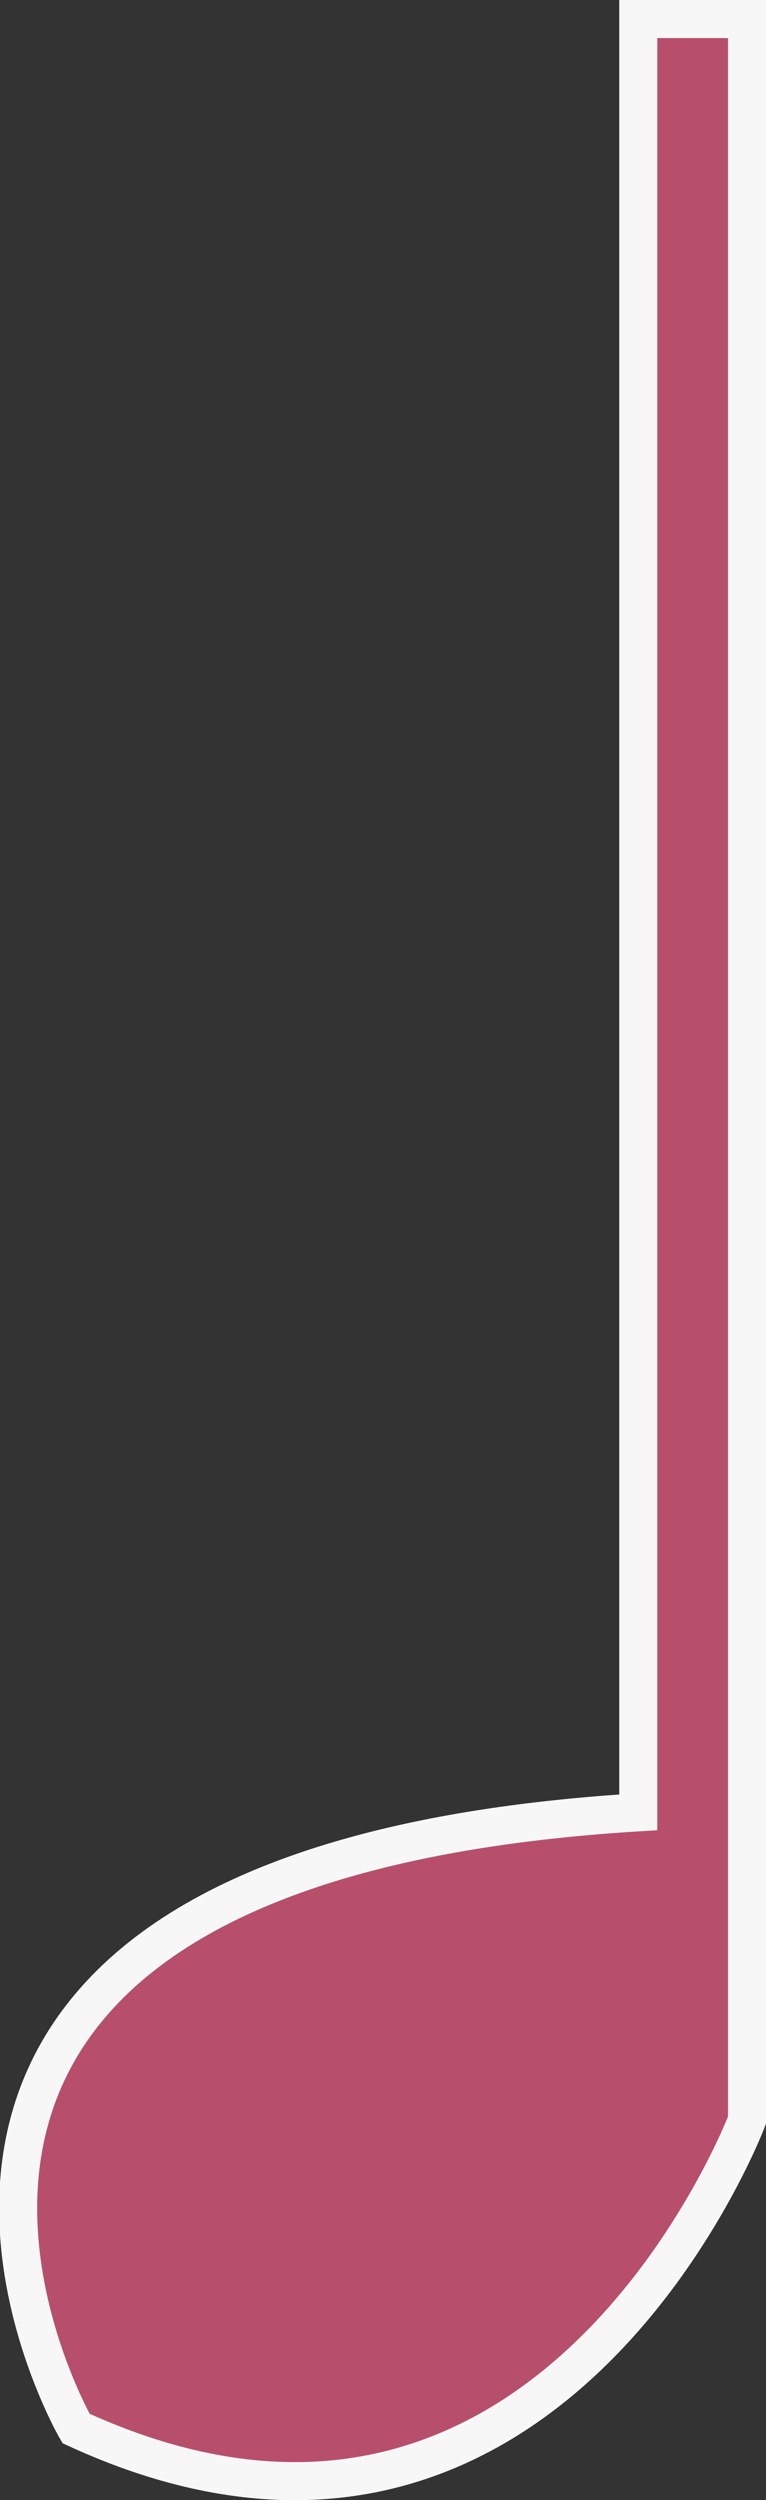 <svg id="_1_4" data-name="1/4" xmlns="http://www.w3.org/2000/svg" width="20.15" height="65.69" viewBox="0 0 20.15 65.69">
  <rect x="0" y="0" width="20.15" height="65.69" fill="#333333" stroke="none"/>
  <defs>
    <style>
      .cls-1 {
        fill: #b74f6c;
        stroke: #f8f7f8;
        stroke-miterlimit: 10;
      }
    </style>
  </defs>
  <path class="cls-1" d="M16.79,47.62V.5h2.86V55.71S14.41,69.52,2,63.81C2,63.81-6.53,49.05,16.79,47.62Z"/>
</svg>

